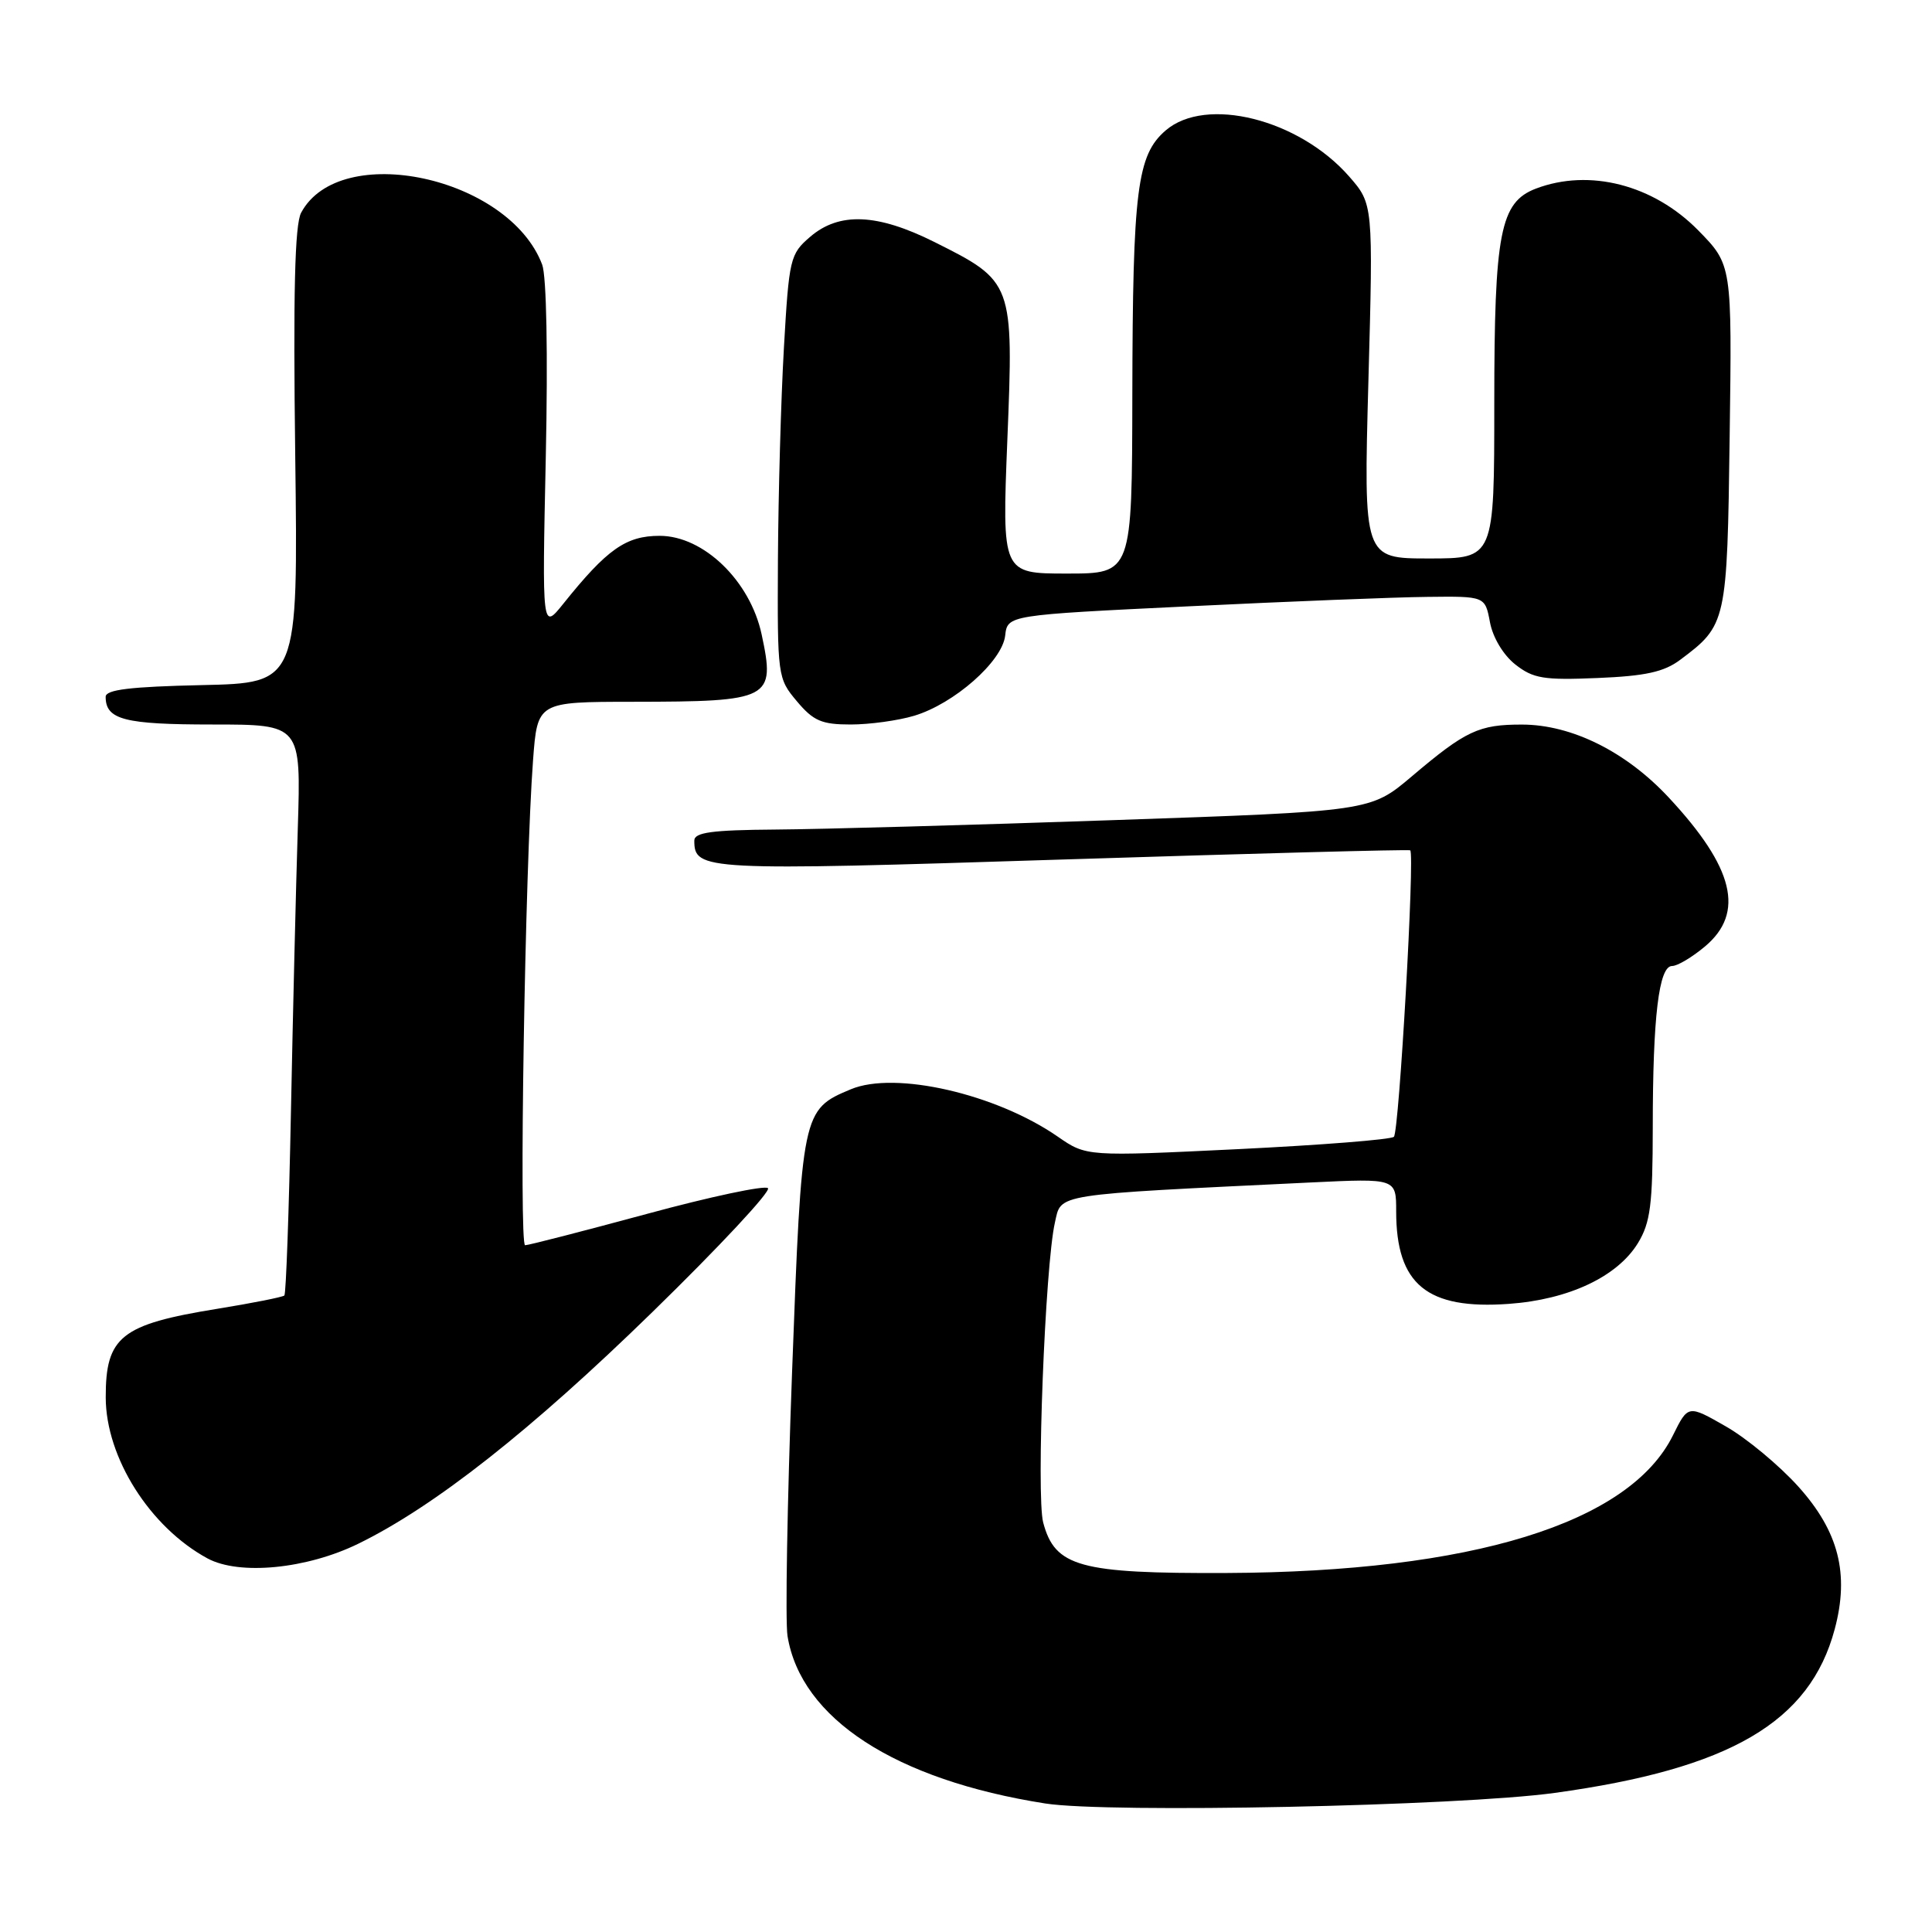<?xml version="1.0" encoding="UTF-8" standalone="no"?>
<!DOCTYPE svg PUBLIC "-//W3C//DTD SVG 1.1//EN" "http://www.w3.org/Graphics/SVG/1.1/DTD/svg11.dtd" >
<svg xmlns="http://www.w3.org/2000/svg" xmlns:xlink="http://www.w3.org/1999/xlink" version="1.1" viewBox="0 0 256 256">
 <g >
 <path fill="currentColor"
d=" M 206.00 237.57 C 229.25 234.37 239.82 228.19 243.11 215.87 C 245.07 208.54 243.64 202.93 238.29 196.98 C 235.76 194.17 231.44 190.58 228.69 189.01 C 223.68 186.14 223.68 186.14 221.68 190.18 C 215.91 201.85 195.03 208.29 162.50 208.43 C 143.05 208.51 139.79 207.61 138.23 201.75 C 137.29 198.22 138.48 167.70 139.78 162.00 C 140.66 158.12 139.19 158.35 173.75 156.68 C 185.00 156.14 185.00 156.14 185.00 160.50 C 185.00 170.20 189.08 173.55 199.93 172.77 C 207.88 172.20 214.32 169.16 217.04 164.71 C 218.69 161.99 218.99 159.65 219.00 149.39 C 219.00 134.72 219.81 128.00 221.56 128.00 C 222.27 128.00 224.23 126.83 225.92 125.41 C 231.23 120.95 229.78 114.98 221.14 105.70 C 215.48 99.61 208.27 96.02 201.68 96.01 C 195.96 96.00 194.22 96.81 187.05 102.89 C 181.60 107.50 181.60 107.50 147.55 108.67 C 128.82 109.32 108.66 109.88 102.75 109.92 C 94.32 109.98 92.00 110.30 92.00 111.38 C 92.00 115.35 93.17 115.41 140.81 113.89 C 165.94 113.09 186.66 112.54 186.86 112.67 C 187.49 113.06 185.39 149.94 184.70 150.63 C 184.34 151.00 175.02 151.73 164.00 152.27 C 143.96 153.24 143.96 153.24 140.16 150.61 C 131.97 144.94 118.62 141.88 112.75 144.33 C 106.28 147.03 106.24 147.27 104.95 181.89 C 104.31 199.15 104.04 214.85 104.35 216.78 C 106.13 227.72 118.63 235.85 138.50 238.97 C 146.86 240.28 193.30 239.32 206.00 237.57 Z  M 47.48 204.55 C 57.57 199.62 70.41 189.50 86.45 173.85 C 95.28 165.24 102.17 157.86 101.76 157.44 C 101.36 157.03 94.14 158.56 85.71 160.85 C 77.29 163.13 70.03 165.00 69.58 165.00 C 68.75 165.00 69.57 114.86 70.63 100.75 C 71.21 93.00 71.21 93.00 83.85 92.99 C 102.17 92.97 102.76 92.66 100.92 84.06 C 99.40 76.97 93.23 71.00 87.41 71.00 C 82.94 71.00 80.44 72.76 74.64 80.00 C 71.83 83.50 71.83 83.50 72.32 60.56 C 72.61 46.87 72.42 36.59 71.84 35.06 C 67.43 23.41 45.03 18.60 39.90 28.19 C 39.06 29.76 38.84 38.83 39.12 60.43 C 39.50 90.50 39.50 90.50 26.75 90.78 C 17.26 90.99 14.00 91.38 14.00 92.33 C 14.00 95.36 16.48 96.00 28.15 96.00 C 39.89 96.00 39.89 96.00 39.46 109.75 C 39.22 117.31 38.81 134.25 38.55 147.38 C 38.29 160.51 37.90 171.44 37.68 171.66 C 37.46 171.87 33.44 172.67 28.75 173.43 C 16.03 175.49 13.99 177.11 14.01 185.18 C 14.03 193.14 19.87 202.37 27.50 206.50 C 31.71 208.77 40.64 207.90 47.48 204.55 Z  M 121.14 94.84 C 126.43 93.25 132.79 87.65 133.19 84.23 C 133.50 81.50 133.50 81.50 157.50 80.34 C 170.70 79.70 184.94 79.13 189.14 79.09 C 196.78 79.00 196.78 79.00 197.43 82.46 C 197.81 84.48 199.20 86.80 200.79 88.05 C 203.16 89.91 204.54 90.14 211.68 89.84 C 218.01 89.58 220.48 89.04 222.62 87.44 C 228.79 82.83 228.86 82.53 229.19 57.79 C 229.50 35.09 229.50 35.09 225.03 30.53 C 219.09 24.48 210.61 22.30 203.52 24.99 C 198.78 26.80 198.00 30.80 198.00 53.47 C 198.00 74.00 198.00 74.00 189.34 74.00 C 180.68 74.00 180.68 74.00 181.32 50.51 C 181.96 27.03 181.96 27.03 178.74 23.35 C 172.08 15.78 159.79 12.70 154.46 17.28 C 150.67 20.54 150.09 25.13 150.04 52.25 C 150.00 76.00 150.00 76.00 141.38 76.00 C 132.77 76.00 132.77 76.00 133.48 58.25 C 134.32 37.45 134.26 37.29 123.82 32.07 C 116.24 28.28 111.20 28.07 107.35 31.38 C 104.69 33.66 104.55 34.25 103.87 46.13 C 103.48 52.93 103.13 65.55 103.08 74.17 C 103.00 89.63 103.04 89.89 105.59 92.92 C 107.78 95.53 108.88 96.00 112.72 96.00 C 115.22 96.00 119.01 95.48 121.14 94.84 Z "/>
</g>
</svg>